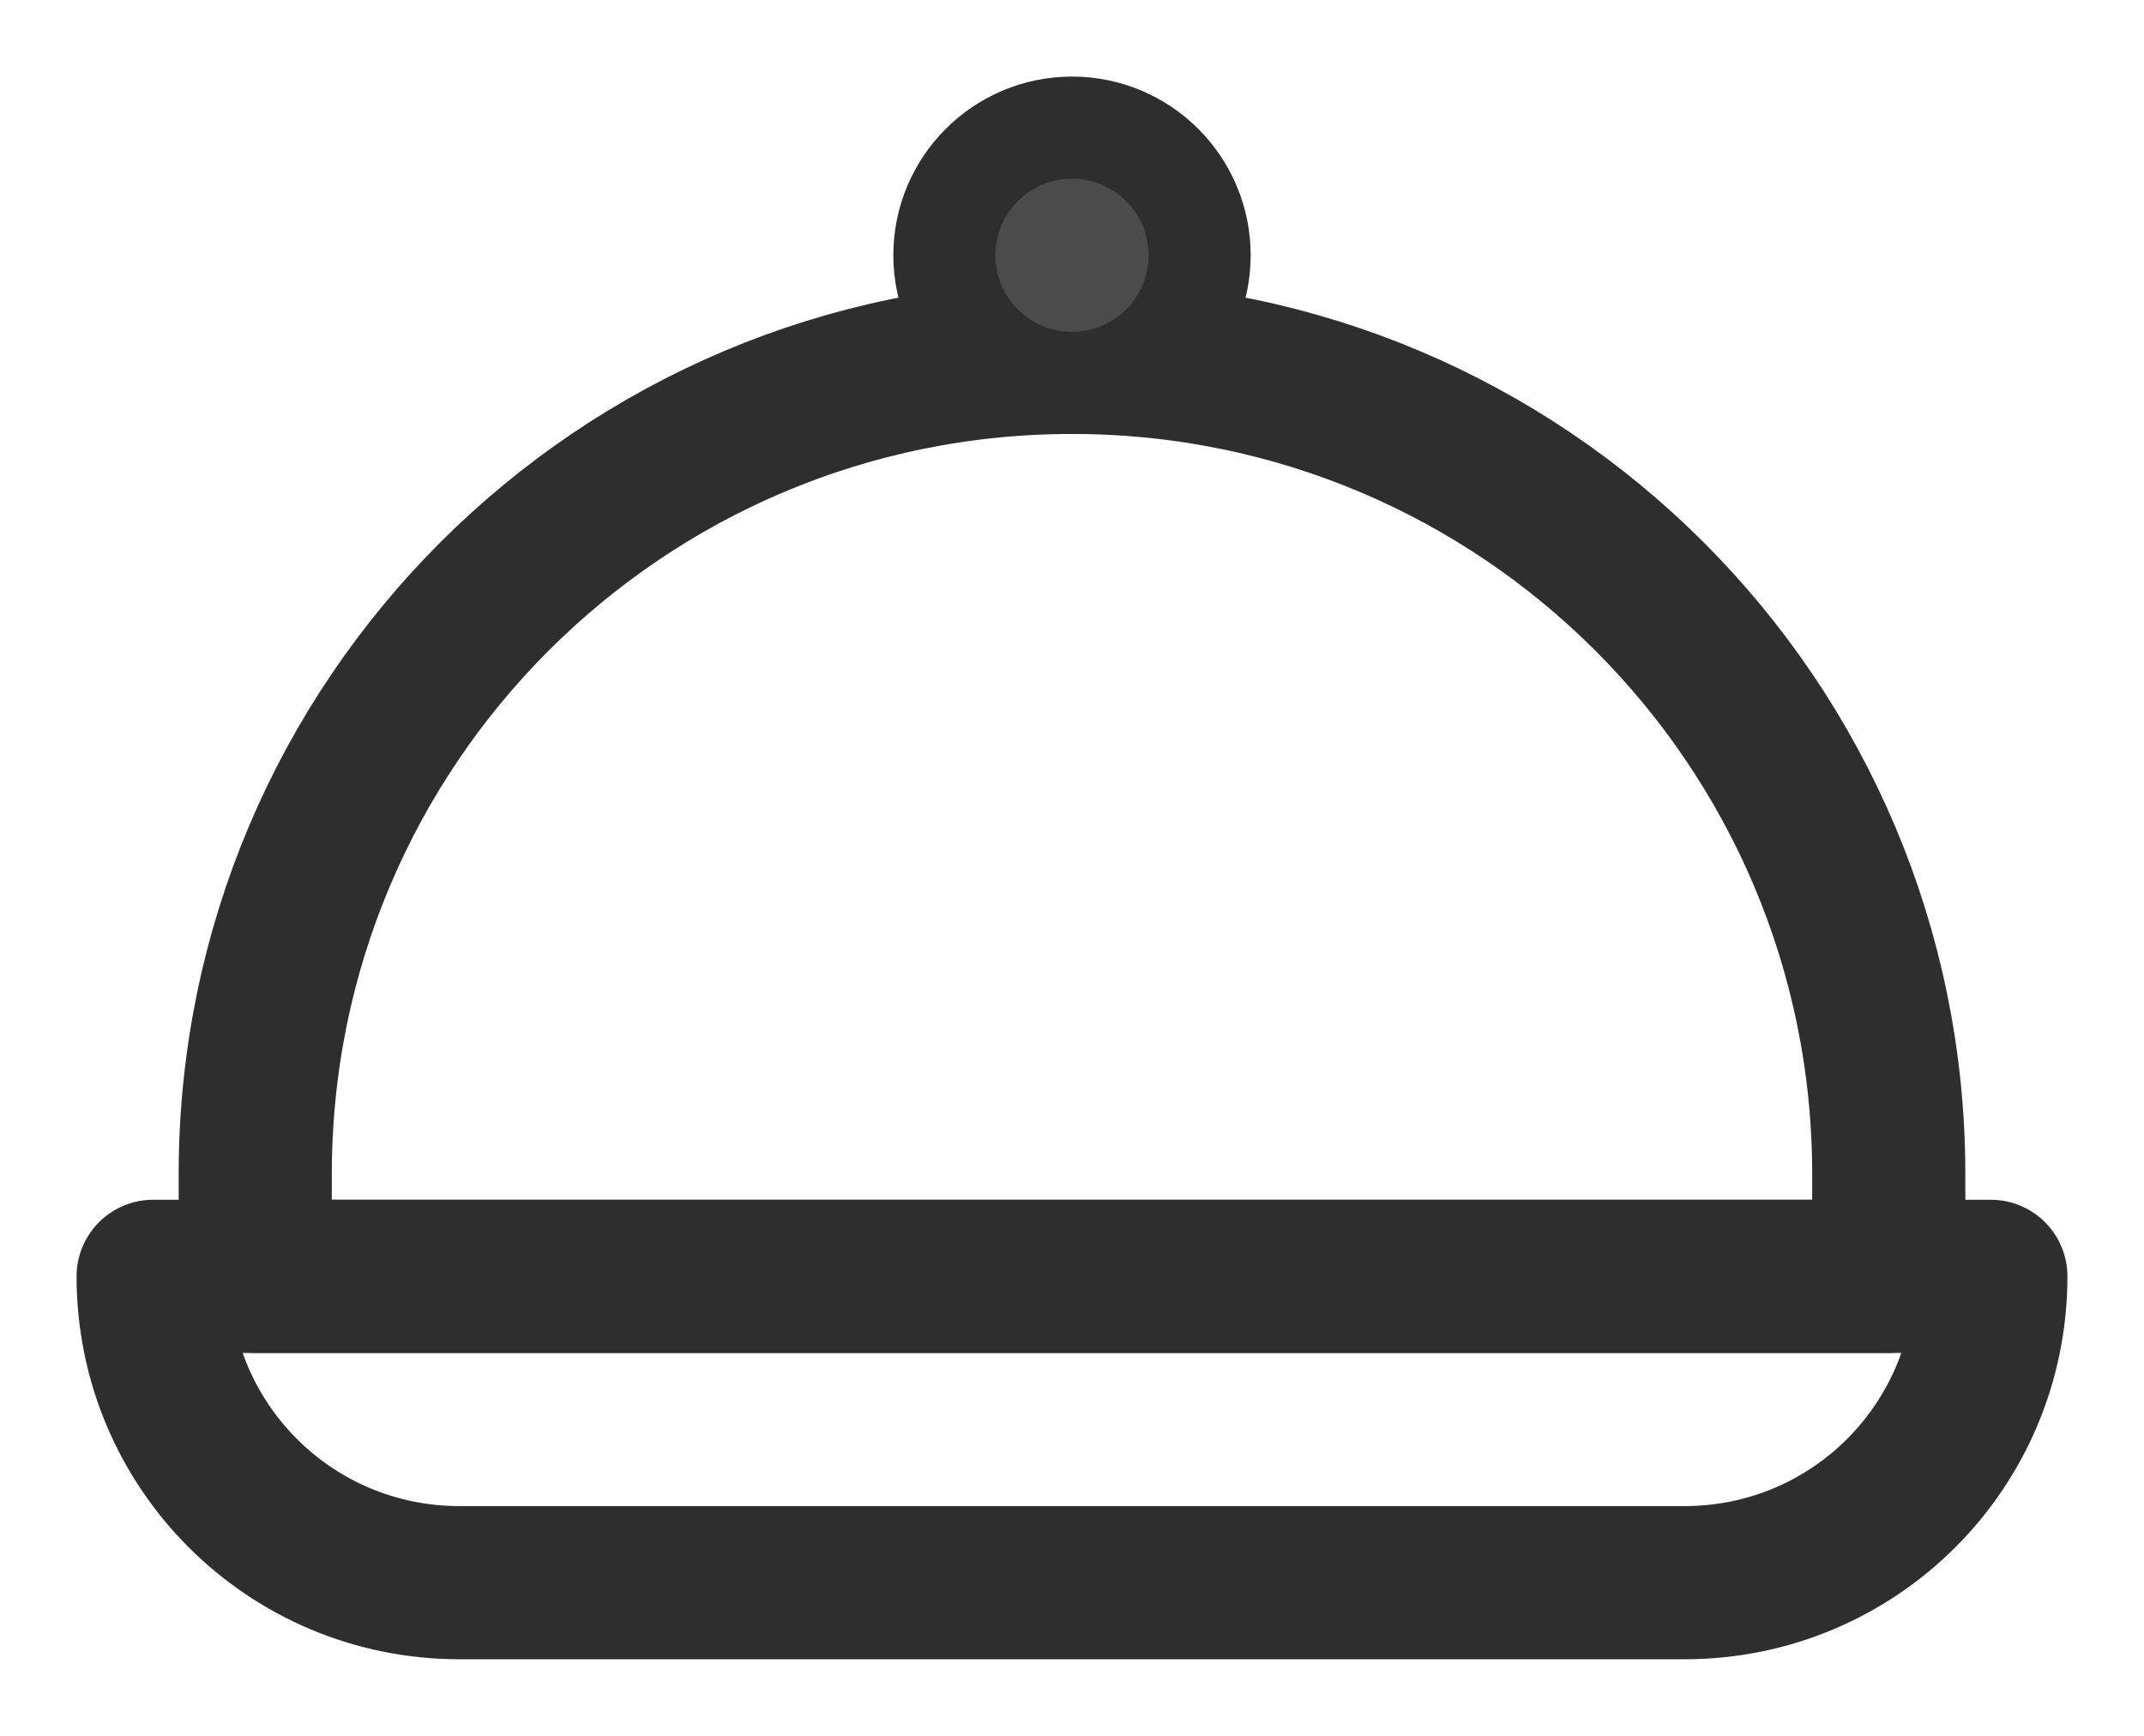 <svg xmlns="http://www.w3.org/2000/svg" width="21" height="17" viewBox="0 0 21 17" fill="none">
  <path d="M19.5 12.5H1.5C1.5 14.16 2.84 15.5 4.5 15.5H16.5C18.16 15.5 19.5 14.16 19.5 12.5Z" stroke="#2E2E2E" stroke-width="1.5" stroke-linecap="round" stroke-linejoin="round"/>
  <path d="M10.5 3.5C6.08 3.5 2.5 7.08 2.5 11.5V12.5H18.5V11.5C18.5 7.08 14.92 3.5 10.5 3.5Z" stroke="#2E2E2E" stroke-width="1.5" stroke-linecap="round" stroke-linejoin="round"/>
  <path d="M11.75 2.5C11.75 3.19 11.19 3.75 10.5 3.75C9.81 3.75 9.25 3.19 9.25 2.5C9.25 1.81 9.81 1.25 10.5 1.25C11.19 1.25 11.75 1.81 11.75 2.5Z" fill="#4B4B4B" stroke="#2E2E2E"/>
</svg>